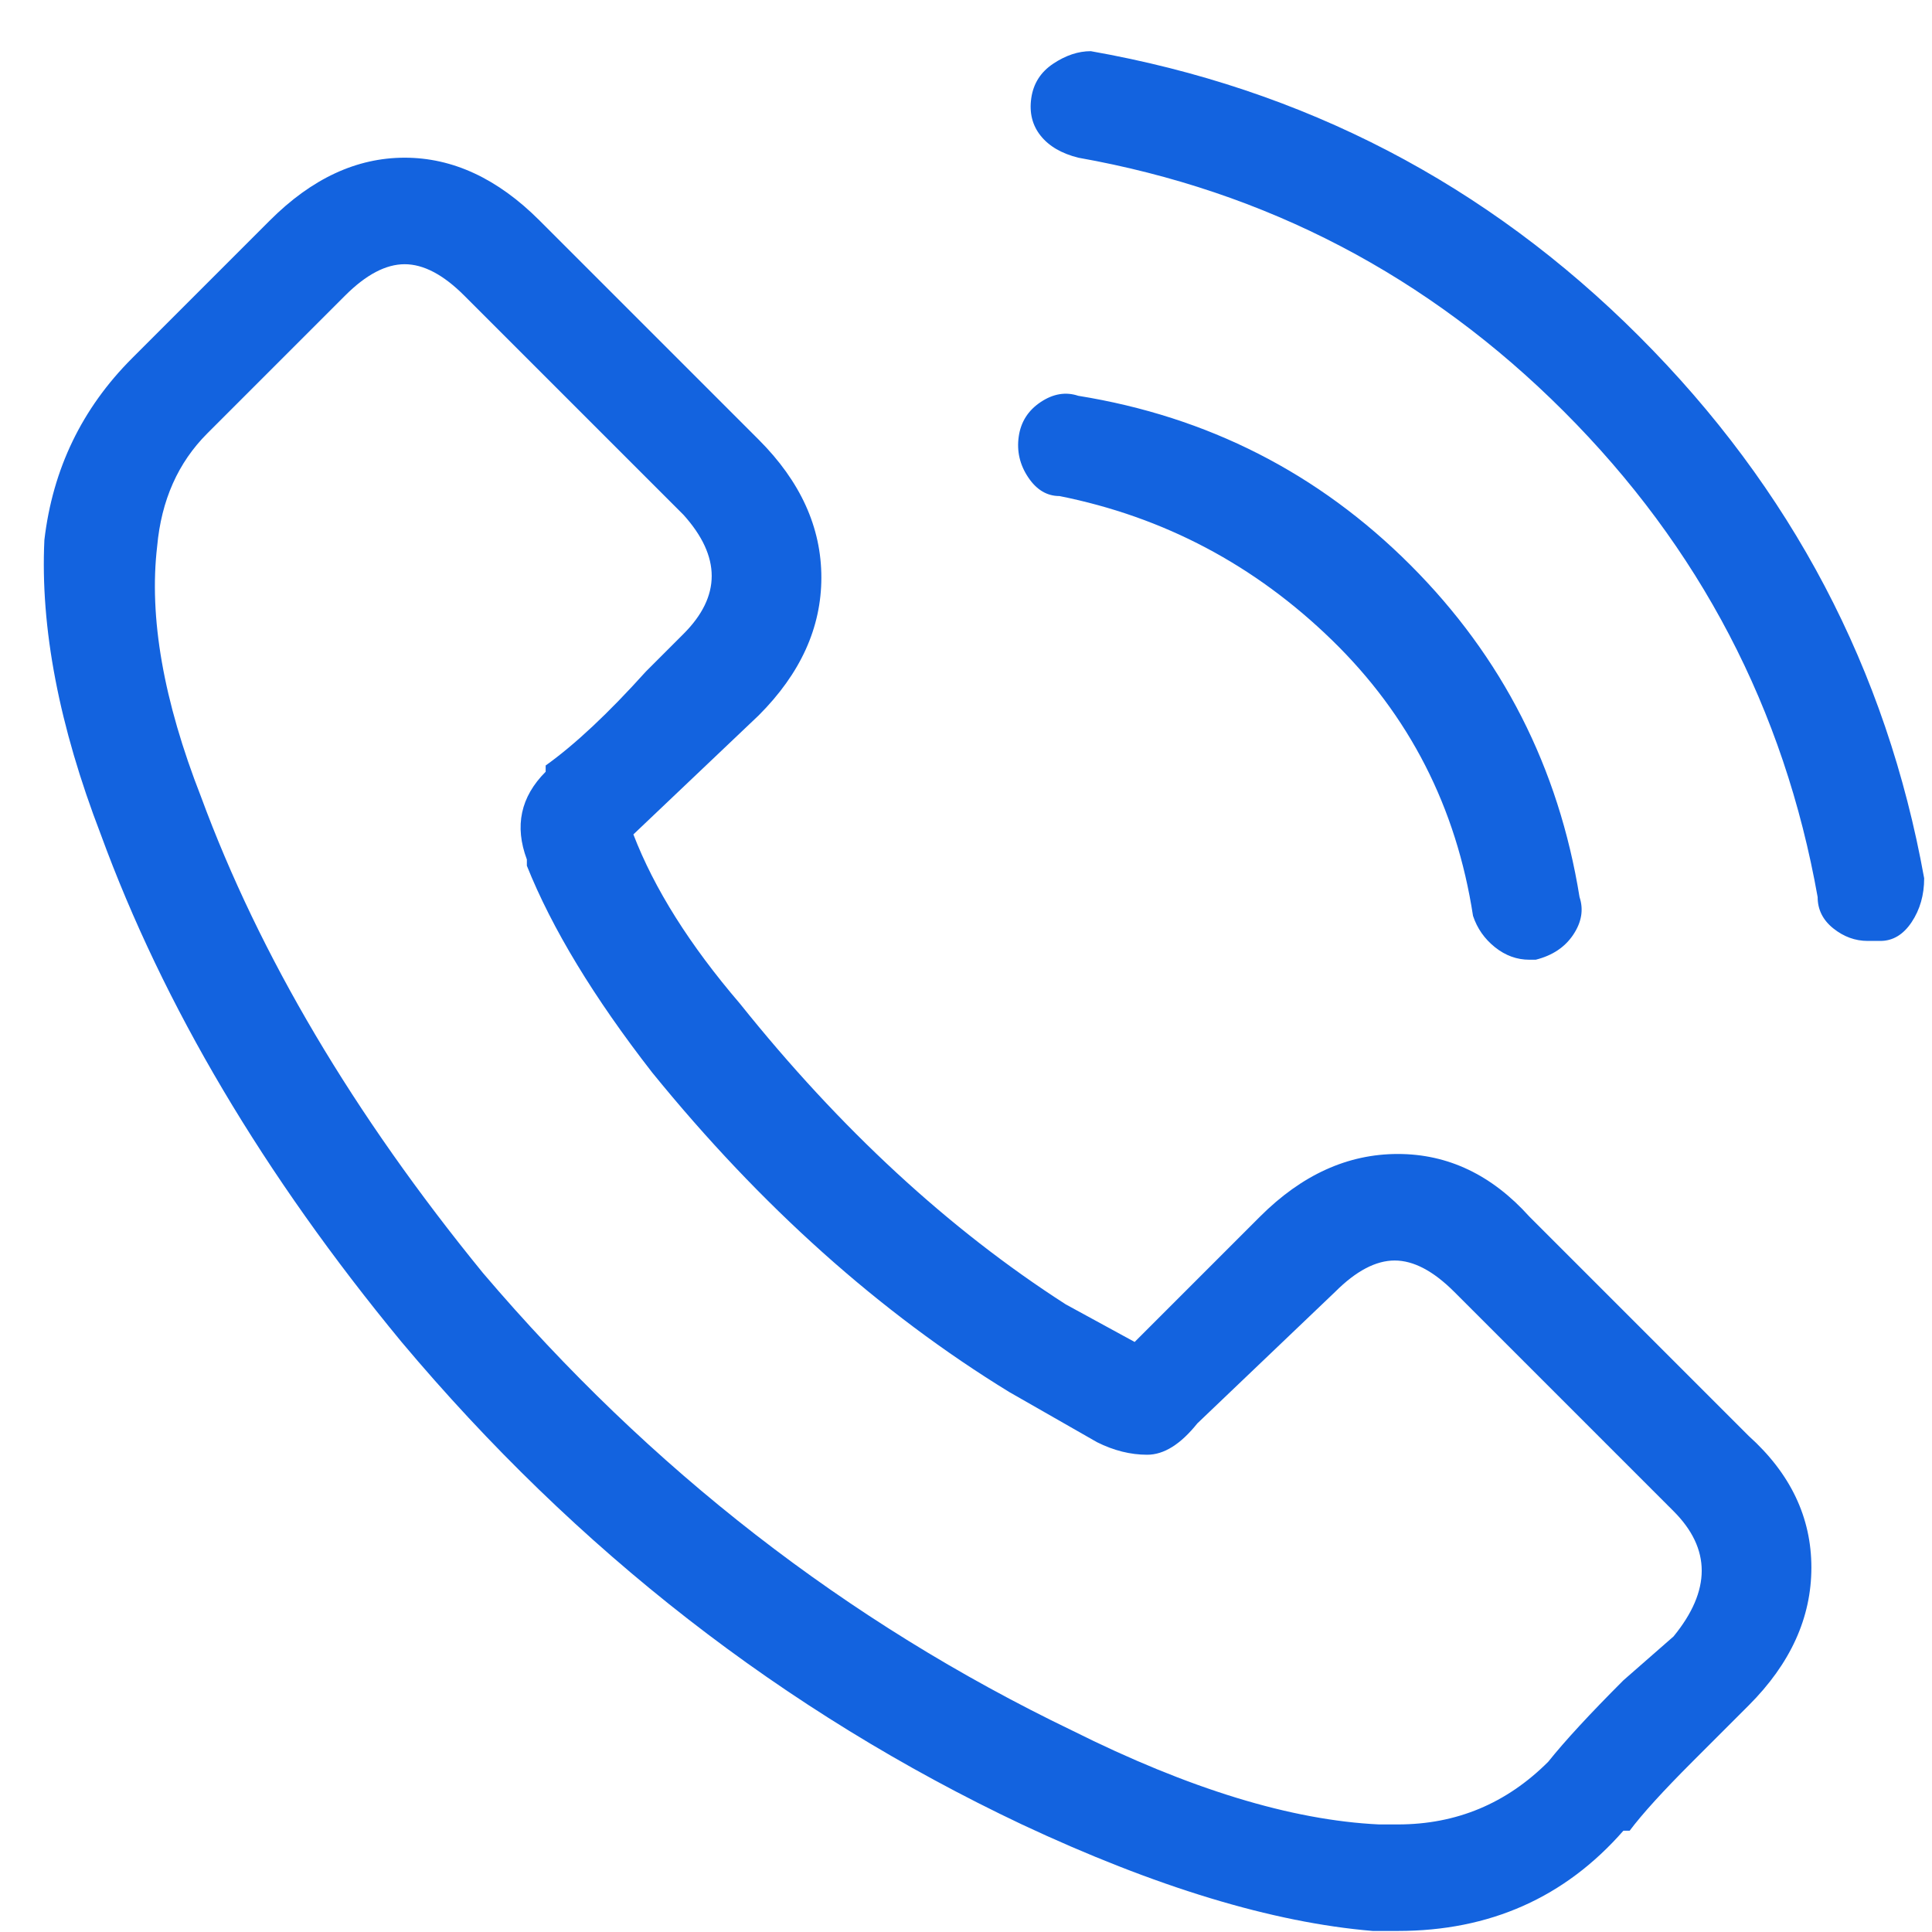 <svg width="37" height="37" viewBox="0 0 37 37" fill="none" xmlns="http://www.w3.org/2000/svg">
<path d="M29.29 23.3C28.57 22.5 27.73 22.1 26.77 22.1C25.81 22.1 24.93 22.5 24.13 23.3L21.73 25.7L20.41 24.98C18.17 23.54 16.09 21.62 14.17 19.22C13.21 18.1 12.53 17.02 12.13 15.98L14.53 13.7C15.33 12.9 15.73 12.02 15.73 11.06C15.73 10.1 15.33 9.22 14.53 8.42L10.33 4.22C9.53 3.42 8.67 3.02 7.75 3.02C6.83 3.02 5.97 3.42 5.17 4.22L2.53 6.86C1.57 7.82 1.01 8.98 0.85 10.34C0.77 12.02 1.13 13.9 1.93 15.98C3.13 19.26 5.05 22.5 7.69 25.7C11.05 29.7 15.01 32.78 19.57 34.94C22.13 36.14 24.37 36.82 26.29 36.98H26.77C28.53 36.98 29.97 36.34 31.09 35.06H31.21C31.45 34.74 31.85 34.3 32.41 33.74L33.49 32.66C34.29 31.86 34.69 30.98 34.69 30.02C34.69 29.06 34.29 28.22 33.49 27.5L29.29 23.3ZM32.05 31.34L31.09 32.18C30.45 32.82 29.97 33.34 29.65 33.74C28.85 34.54 27.89 34.94 26.77 34.94H26.41C24.73 34.86 22.77 34.26 20.53 33.14C16.21 31.06 12.45 28.14 9.25 24.38C6.77 21.34 4.97 18.3 3.85 15.26C3.13 13.42 2.85 11.82 3.01 10.46C3.09 9.58 3.41 8.86 3.97 8.3L6.61 5.66C7.01 5.26 7.39 5.06 7.75 5.06C8.11 5.06 8.49 5.26 8.89 5.66L13.09 9.86C13.81 10.66 13.81 11.42 13.09 12.14L12.37 12.86C11.65 13.66 11.01 14.26 10.45 14.66V14.78C9.97 15.26 9.85 15.82 10.09 16.46V16.58C10.57 17.78 11.37 19.1 12.49 20.54C14.57 23.1 16.85 25.14 19.33 26.66L21.01 27.62C21.33 27.78 21.65 27.86 21.97 27.86C22.29 27.86 22.61 27.66 22.93 27.26L25.57 24.74C25.97 24.34 26.35 24.14 26.71 24.14C27.07 24.14 27.45 24.34 27.85 24.74L32.05 28.94C32.77 29.66 32.77 30.46 32.05 31.34ZM20.29 9.5C22.29 9.9 24.03 10.82 25.51 12.26C26.99 13.7 27.89 15.46 28.21 17.54C28.29 17.78 28.43 17.98 28.63 18.14C28.83 18.3 29.05 18.38 29.29 18.38H29.41C29.73 18.3 29.97 18.14 30.13 17.9C30.29 17.66 30.33 17.42 30.25 17.18C29.85 14.7 28.77 12.58 27.01 10.82C25.25 9.06 23.13 7.98 20.65 7.58C20.41 7.5 20.17 7.54 19.93 7.7C19.69 7.86 19.55 8.08 19.51 8.36C19.47 8.64 19.53 8.9 19.69 9.14C19.85 9.38 20.05 9.5 20.29 9.5ZM36.85 16.82C36.13 12.82 34.31 9.36 31.39 6.44C28.47 3.52 24.97 1.7 20.89 0.98C20.65 0.98 20.41 1.06 20.17 1.22C19.93 1.38 19.79 1.6 19.75 1.88C19.71 2.16 19.77 2.4 19.93 2.6C20.09 2.8 20.33 2.94 20.65 3.02C24.25 3.66 27.35 5.28 29.95 7.88C32.55 10.48 34.17 13.58 34.81 17.18C34.81 17.42 34.91 17.62 35.11 17.78C35.31 17.94 35.53 18.02 35.77 18.02H36.01C36.25 18.02 36.45 17.9 36.61 17.66C36.77 17.42 36.85 17.14 36.85 16.82Z" fill="#1363DF"/>
</svg>
